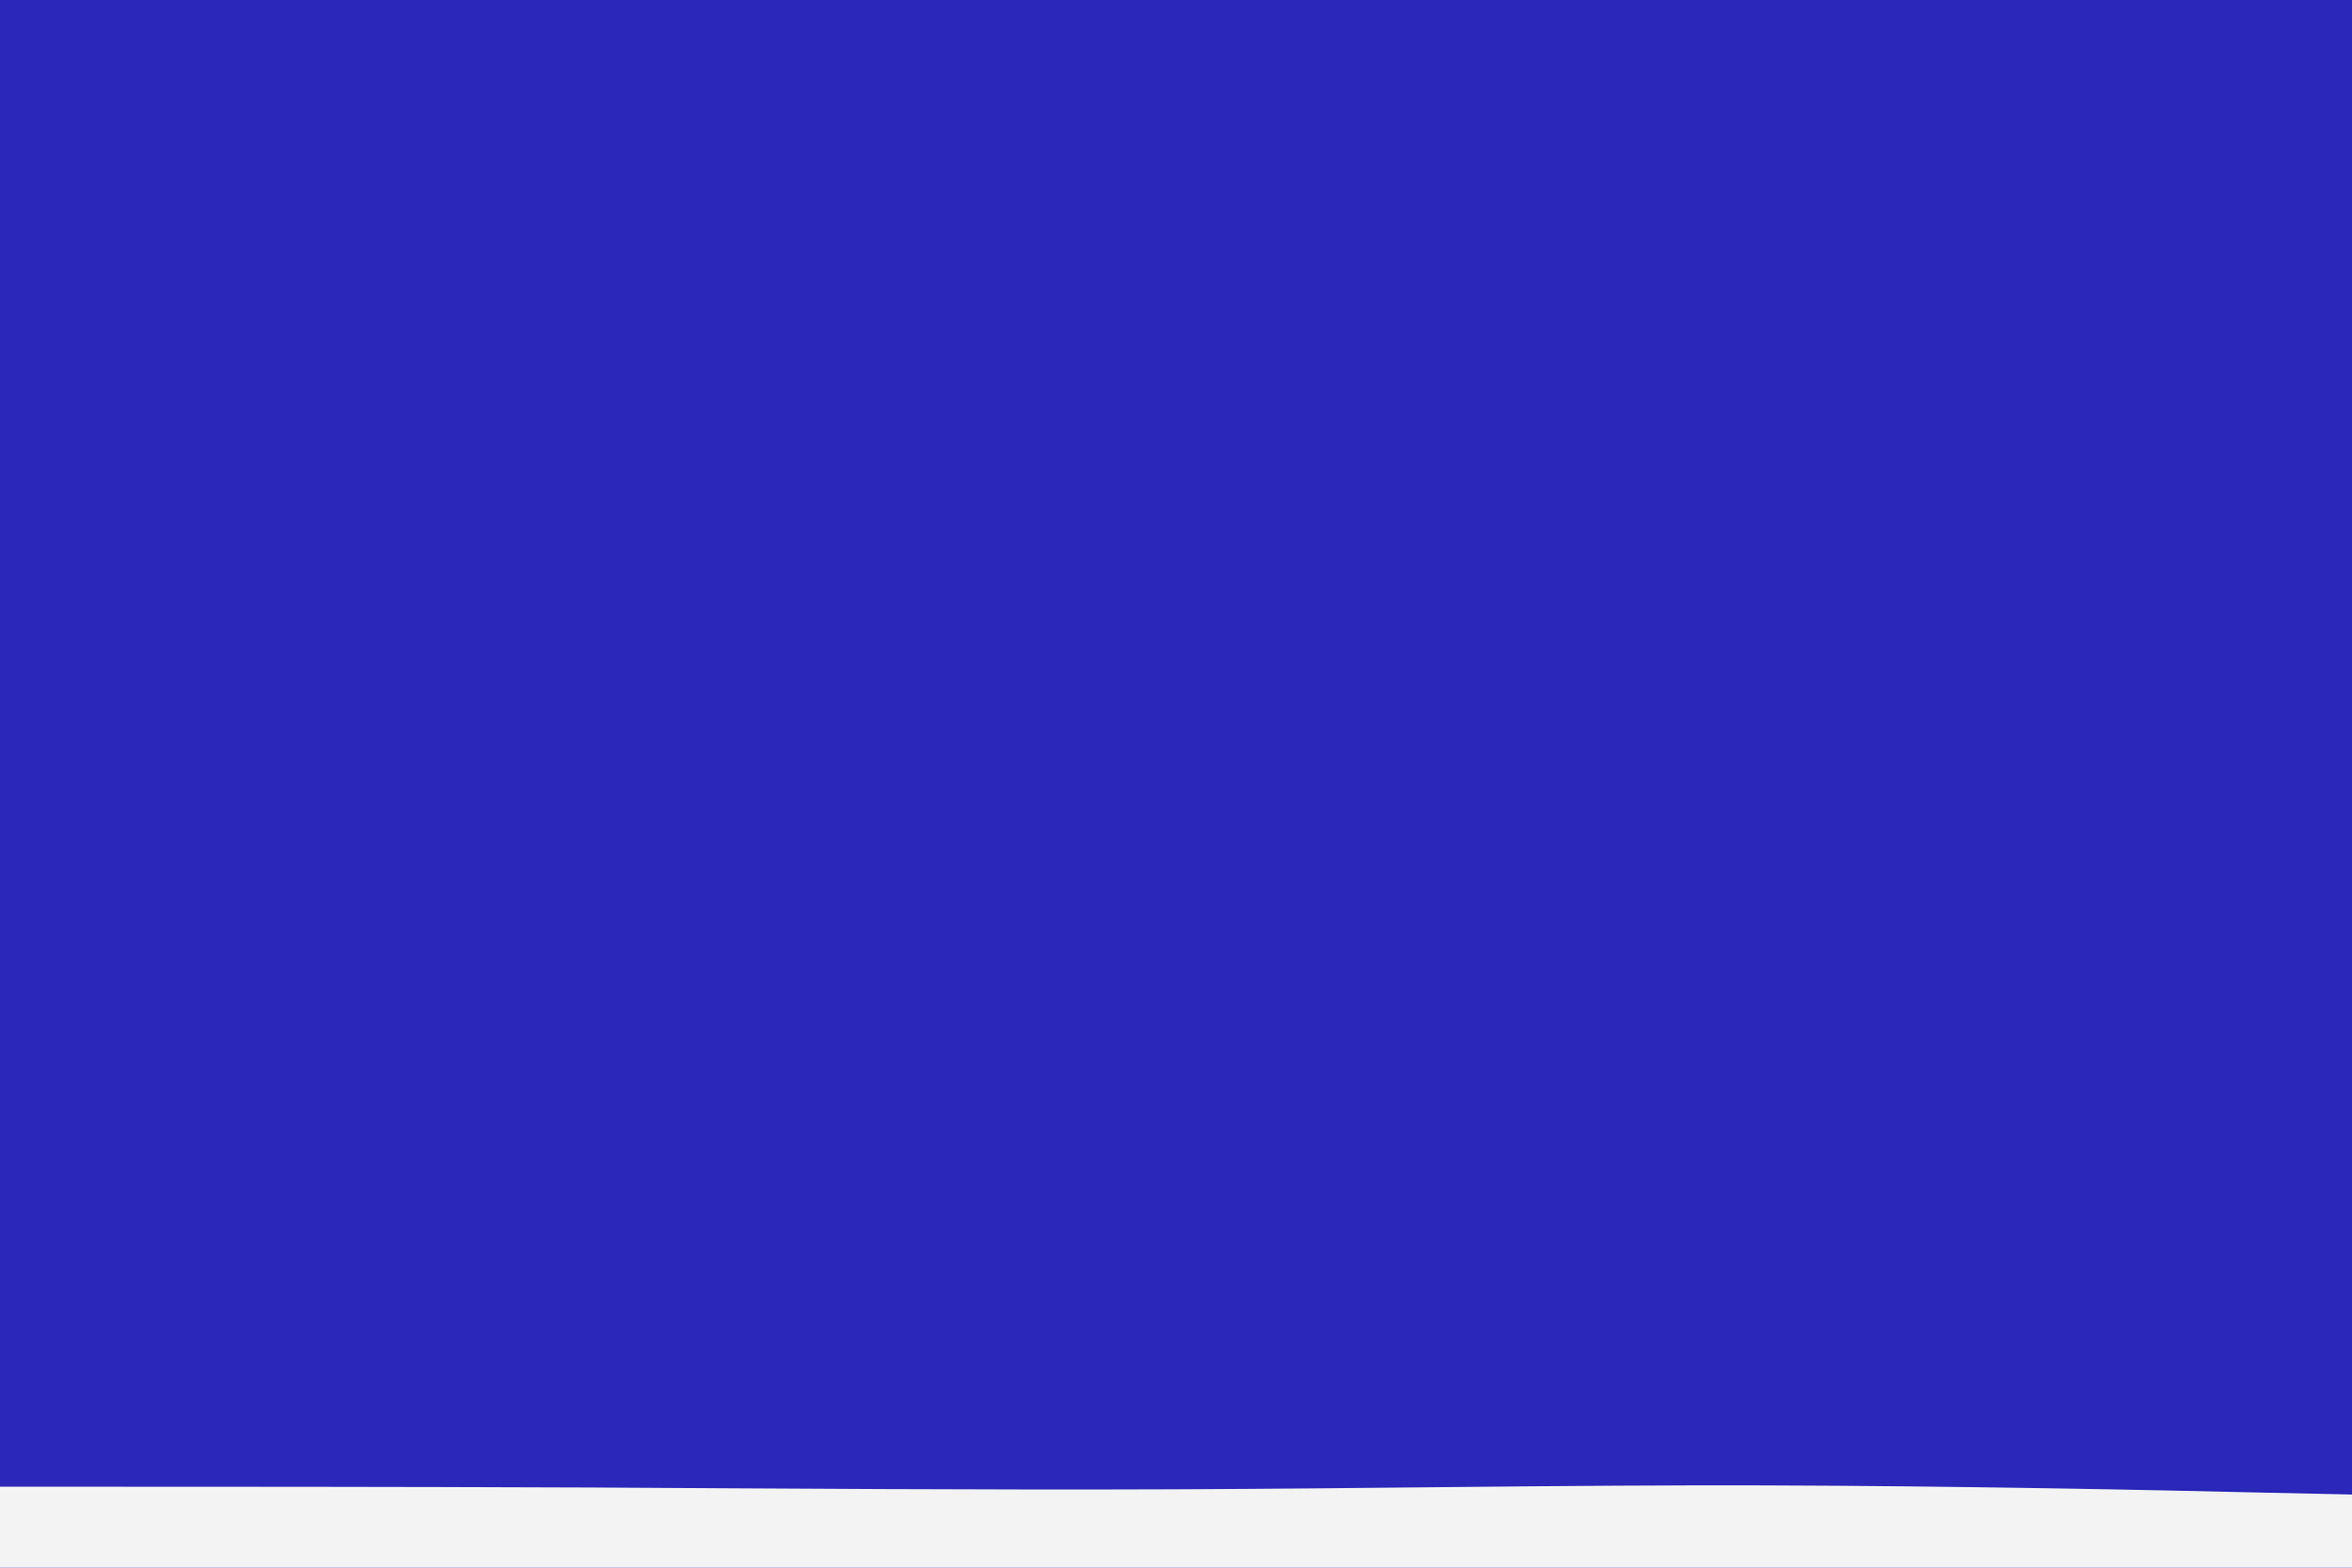 <svg id="visual" viewBox="0 0 900 600" width="900" height="600" xmlns="http://www.w3.org/2000/svg" xmlns:xlink="http://www.w3.org/1999/xlink" version="1.1"><rect x="0" y="0" width="900" height="600" fill="#2a27b9"></rect><path d="M0 569L37.5 569C75 569 150 569 225 569.3C300 569.7 375 570.3 450 570C525 569.7 600 568.3 675 568.5C750 568.7 825 570.3 862.5 571.2L900 572L900 601L862.5 601C825 601 750 601 675 601C600 601 525 601 450 601C375 601 300 601 225 601C150 601 75 601 37.5 601L0 601Z" fill="#f3f3f3" stroke-linecap="round" stroke-linejoin="miter"></path></svg>